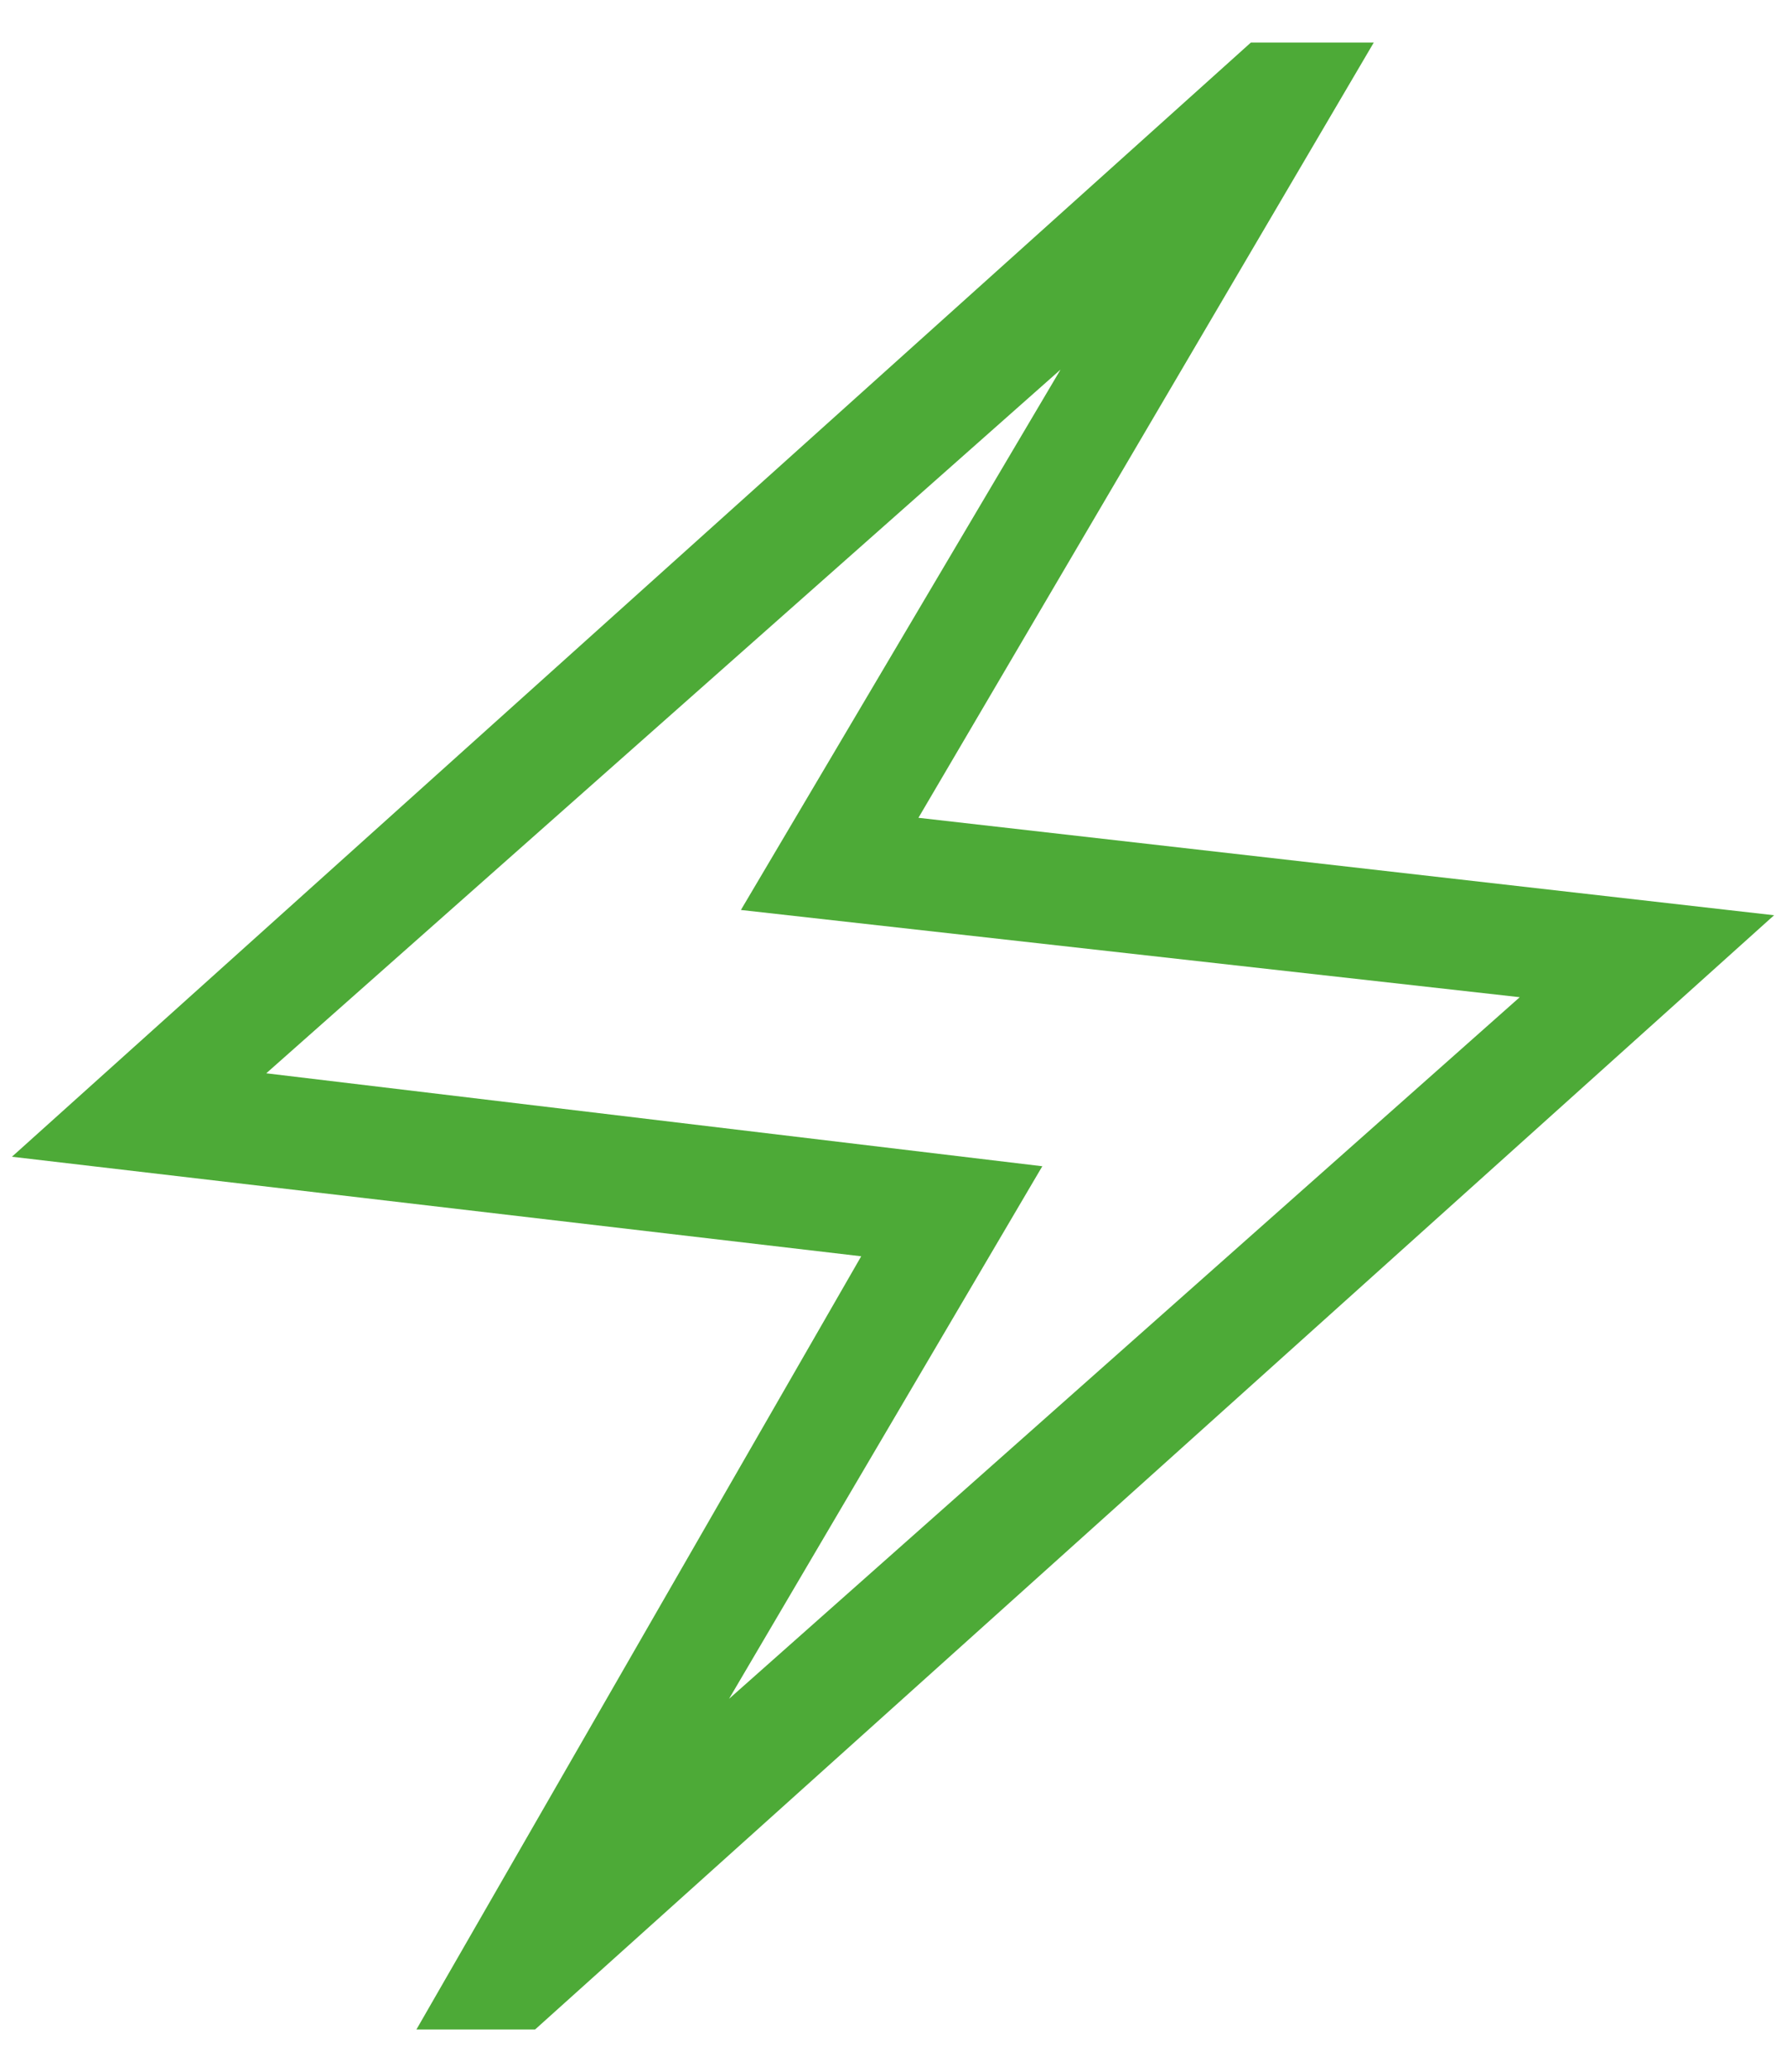 <svg width="25" height="29" viewBox="0 0 25 29" fill="none" xmlns="http://www.w3.org/2000/svg">
<path d="M5.829 28.405L12.055 17.583L0.167 16.19L17.51 0.595H19.23L12.856 11.446L24.833 12.81L7.49 28.405H5.829ZM10.205 23.777L21.273 13.957L10.371 12.736L14.845 5.173L3.727 15.022L14.59 16.323L10.205 23.777Z" fill="#4DAA37"/>
</svg>
